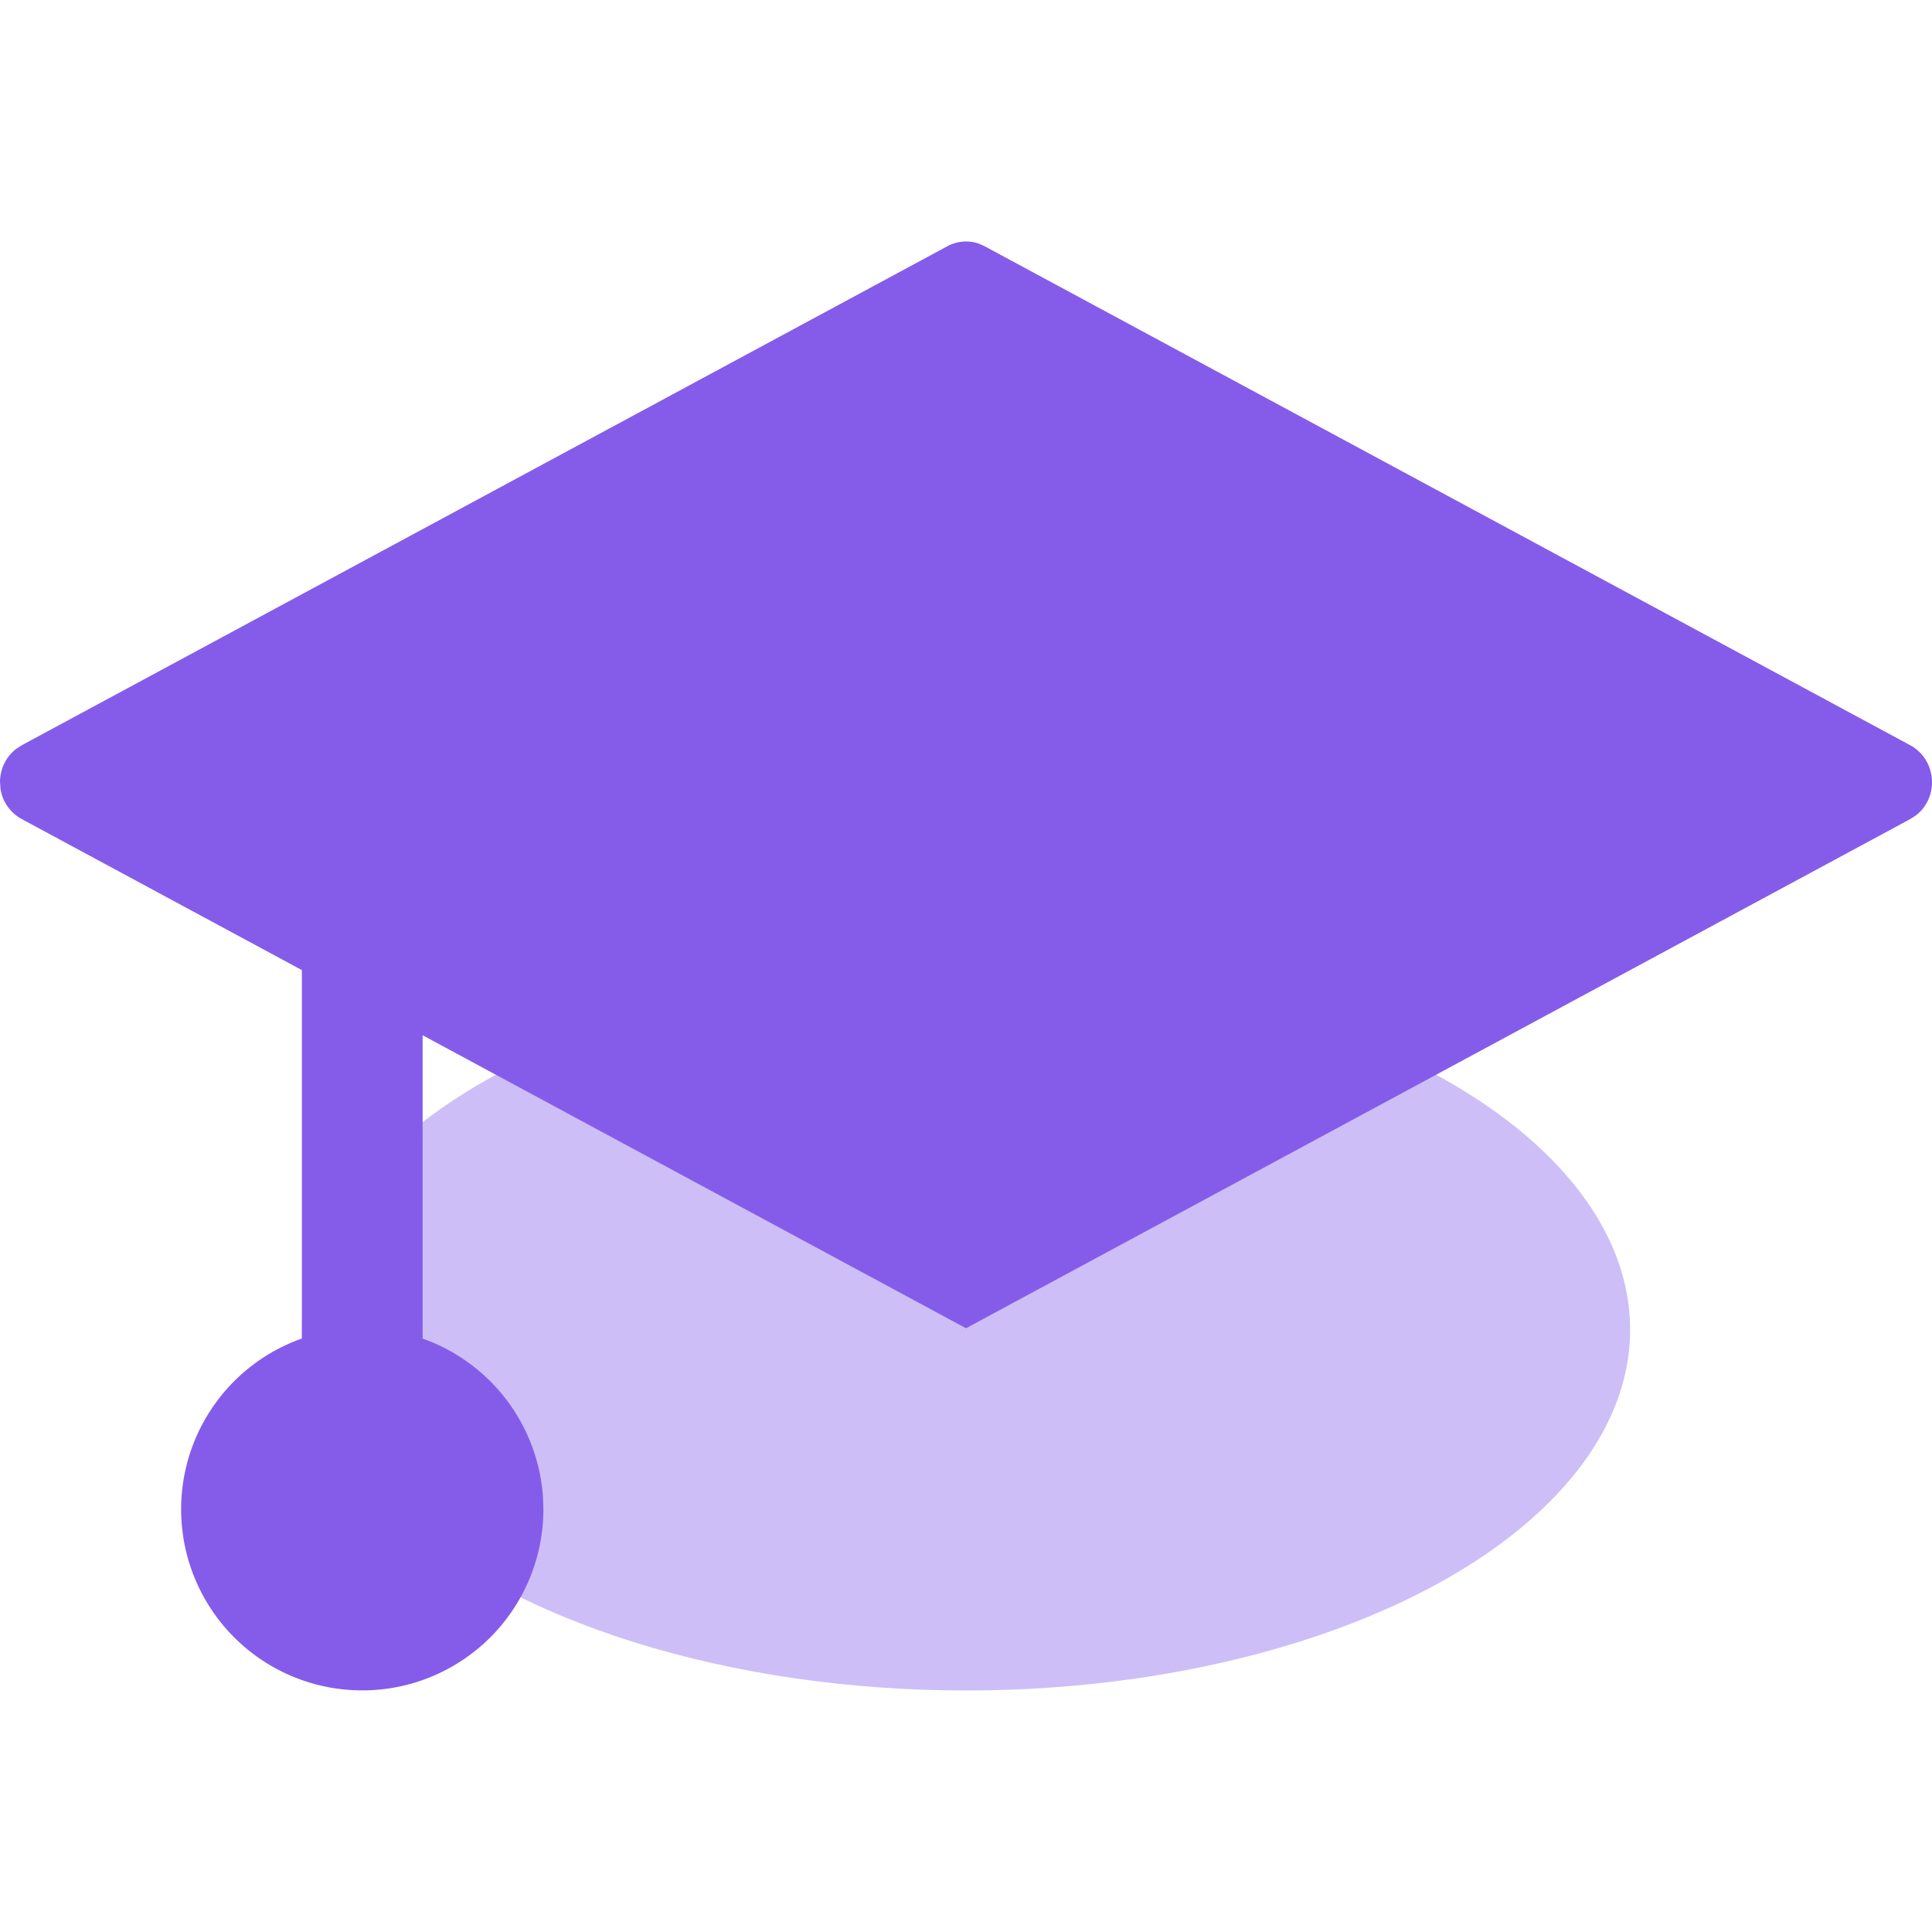 <svg fill="none" xmlns="http://www.w3.org/2000/svg" viewBox="0 0 32 32"><ellipse cx="16" cy="22.023" rx="11" ry="5.977" fill="#CEBEF7"/><path fill-rule="evenodd" clip-rule="evenodd" d="M.356 12.346l15.336-8.268a.65.65 0 01.517-.044l.099.044 15.336 8.268c.219.12.356.353.356.61 0 .22-.1.423-.267.55l-.089.058L16 22l-9-4.853v5.024a3.002 3.002 0 011.995 2.653L9 25a3 3 0 11-4-2.83v-6.102L.356 13.564a.686.686 0 01-.348-.5L0 12.955c0-.22.1-.422.267-.55l.089-.059 15.336-8.268L.356 12.346z" fill="#855CEA"/></svg>